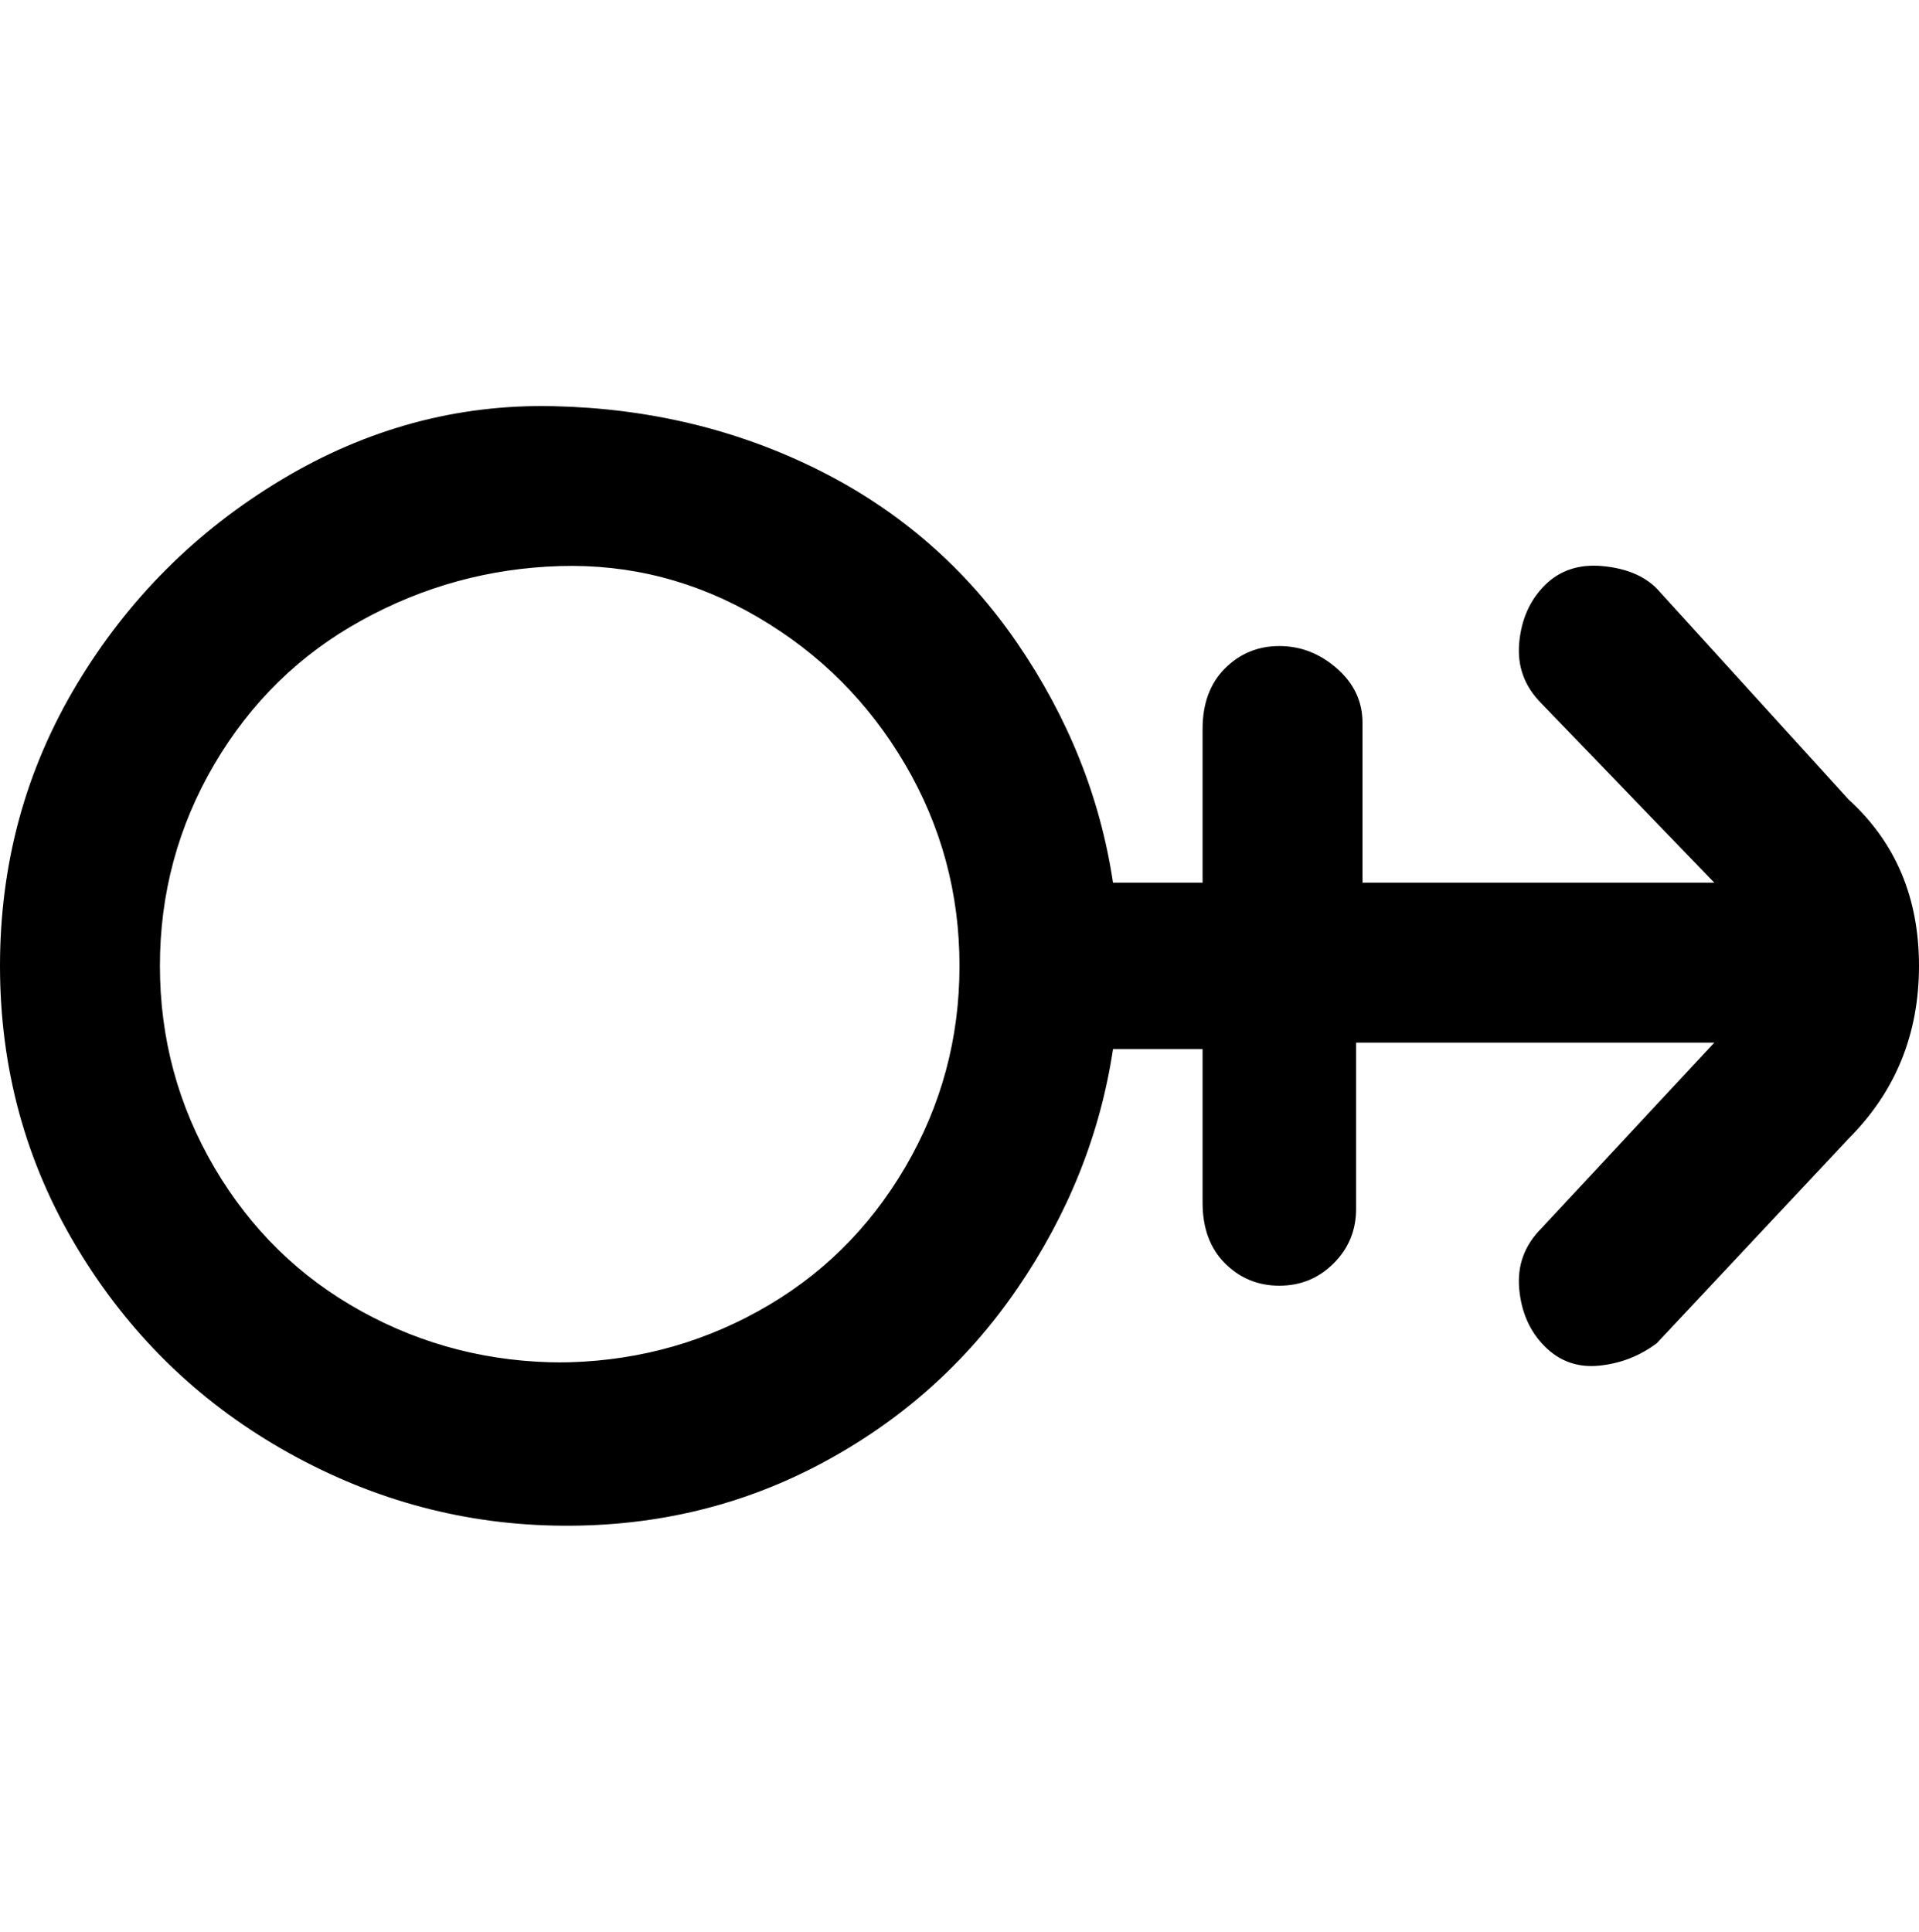 <svg viewBox="0 0 300 302.001" xmlns="http://www.w3.org/2000/svg"><path d="M289 125l-30-33q-3-3-8.5-3.5t-9 3q-3.5 3.5-4 9t3.5 9.5l27 28h-55v-25q0-5-4-8.5t-9-3.5q-5 0-8.5 3.5T188 114v24h-14q-3-20-15-37.5t-31-27q-19-9.5-41.5-10T44 75q-20 12-32 32T0 151q0 24 12 44t32 31.5q20 11.5 42.5 12T128 229q19-10 31-27.5t15-37.5h14v24q0 6 3.5 9.5t8.5 3.5q5 0 8.5-3.5t3.5-8.5v-26h56l-27 29q-4 4-3.5 9.5t4 9q3.5 3.5 8.5 3t9-3.5l30-32q11-11 11-27t-11-26zM88 213q-17 0-31.5-8t-23-22.5Q25 168 25 151t8.5-31.5Q42 105 56.5 97t31-8.5q16.5-.5 31 8t23 23Q150 134 150 151t-8.5 31.5q-8.5 14.5-23 22.5T87 213h1z"/></svg>